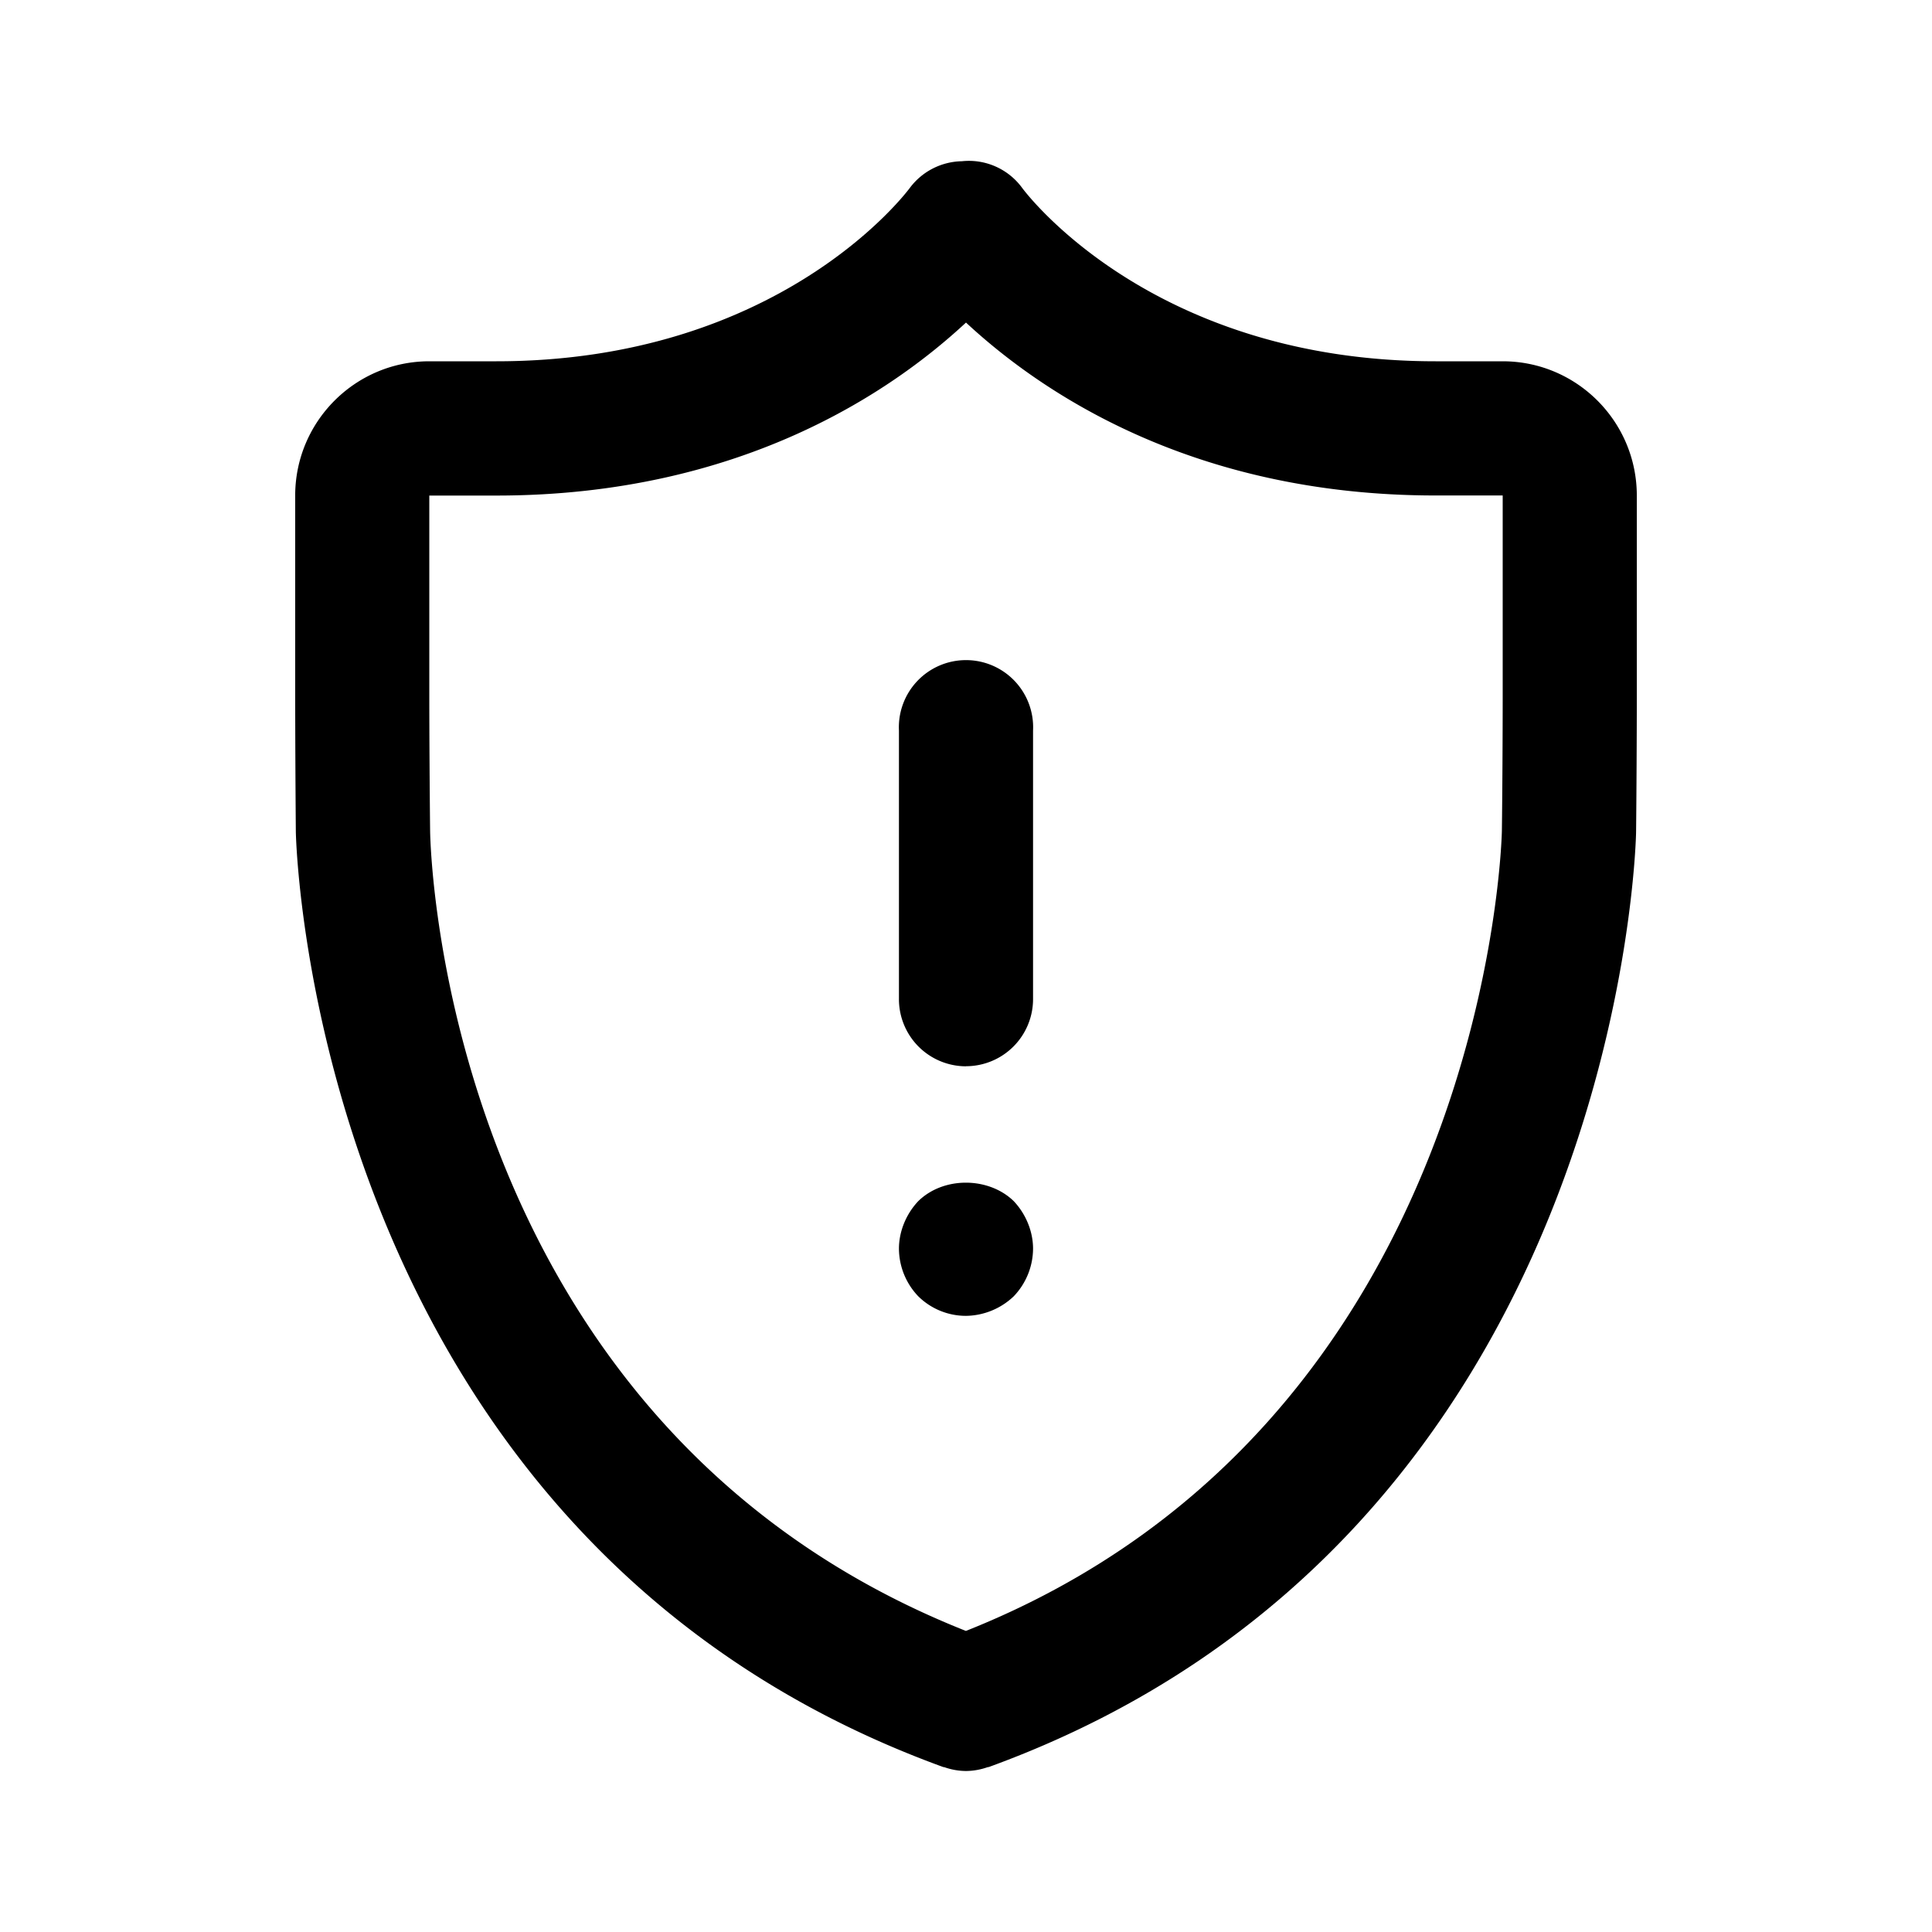 <svg xmlns="http://www.w3.org/2000/svg" fill="none" viewBox="0 0 24 24"><path fill="currentColor" fill-rule="evenodd" d="M20.324 10.335c0 .087-.184 8.755-8.039 11.615l-.018.003A.828.828 0 0 1 12 22a.825.825 0 0 1-.268-.047c-.005-.002-.011 0-.017-.003-7.855-2.86-8.038-11.528-8.04-11.615a234.65 234.65 0 0 1-.008-1.678V6.156c0-.92.747-1.668 1.666-1.668h.834c3.5 0 5.075-2.071 5.14-2.16a.825.825 0 0 1 .641-.325.82.82 0 0 1 .748.329c.062.085 1.637 2.156 5.137 2.156h.834c.919 0 1.666.748 1.666 1.668v2.501c0 .462-.004 1.216-.009 1.678Zm-1.657-4.18h-.834c-3.045 0-4.925-1.304-5.833-2.148-.908.844-2.788 2.149-5.833 2.149h-.834v2.501c0 .456.005 1.203.01 1.66.004.303.194 7.38 6.656 9.943 6.49-2.579 6.658-9.869 6.658-9.943.006-.457.01-1.204.01-1.66V6.156ZM12 16.346a.843.843 0 0 1-.592-.242.862.862 0 0 1-.241-.592c0-.217.091-.434.241-.592.317-.309.875-.3 1.184 0 .15.158.241.375.241.592a.862.862 0 0 1-.241.592.876.876 0 0 1-.592.242Zm0-3.1a.834.834 0 0 1-.833-.835V9.075a.834.834 0 1 1 1.666 0v3.335a.834.834 0 0 1-.833.835Z" clip-rule="evenodd"/></svg>